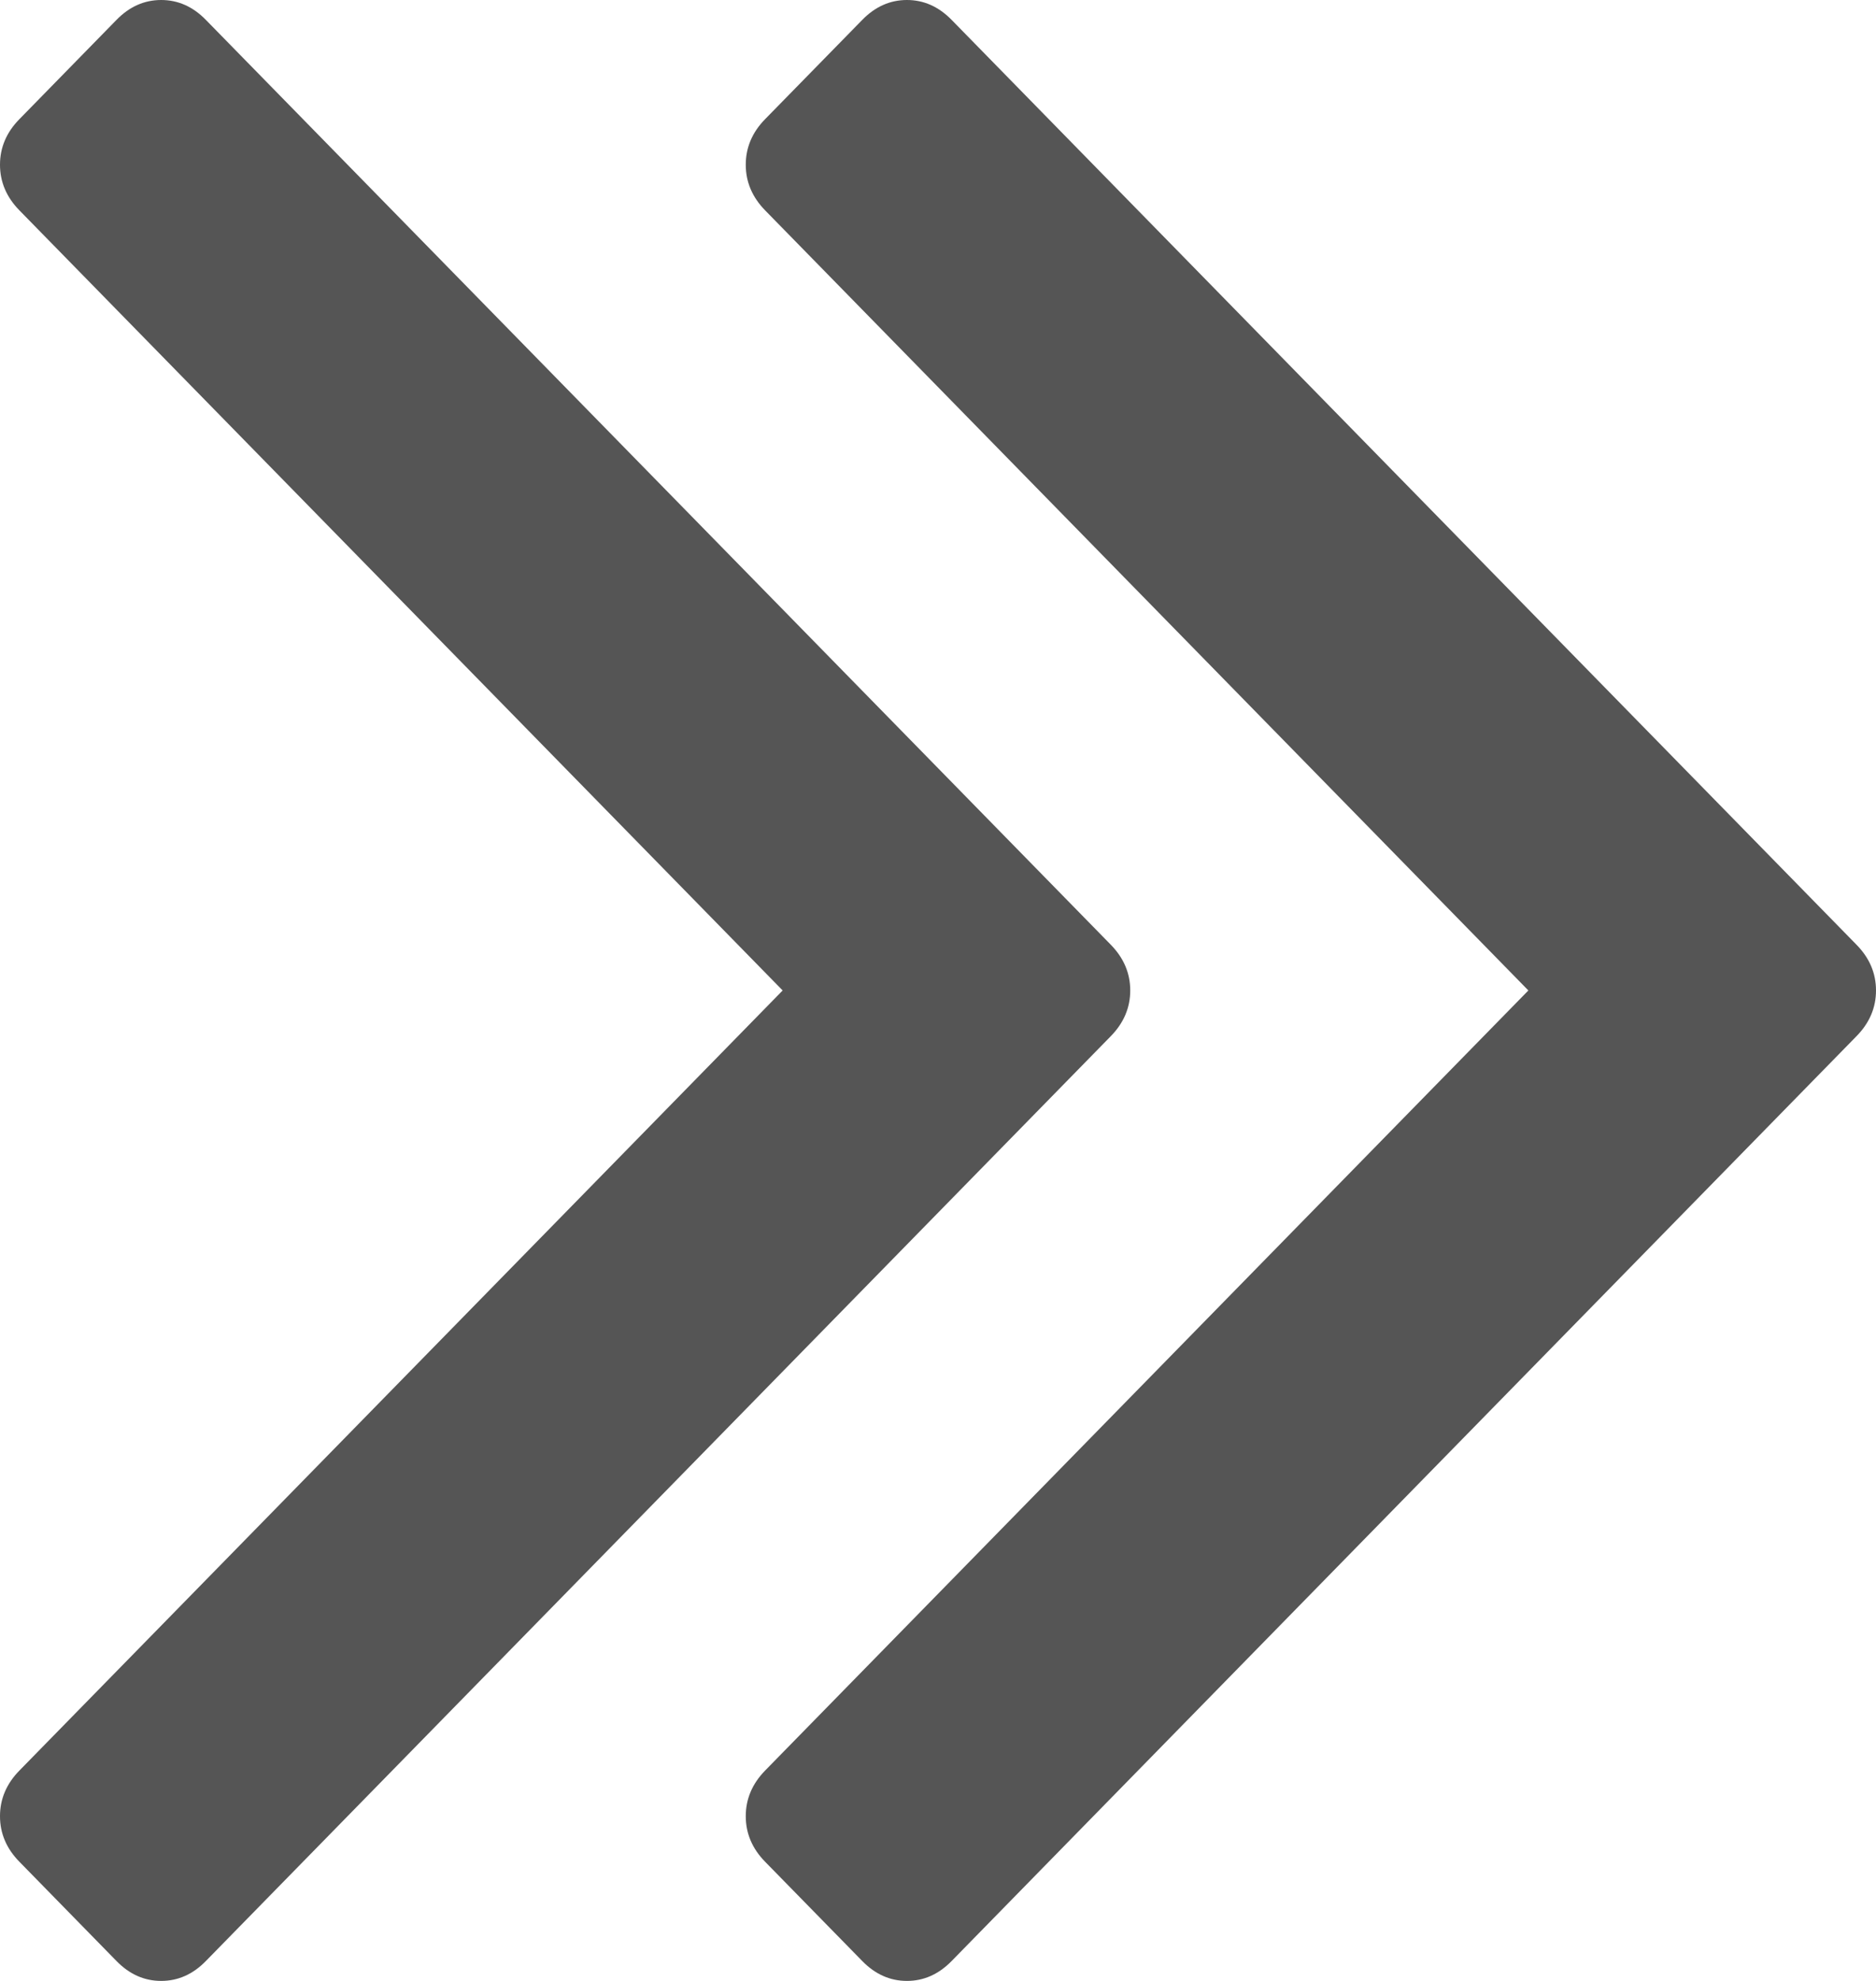 ﻿<?xml version="1.0" encoding="utf-8"?>
<svg version="1.1" xmlns:xlink="http://www.w3.org/1999/xlink" width="36px" height="38px" xmlns="http://www.w3.org/2000/svg">
  <g transform="matrix(1 0 0 1 -296 -1171 )">
    <path d="M 21.317 18.124  C 21.565 18.378  21.689 18.67  21.689 19  C 21.689 19.33  21.565 19.622  21.317 19.876  L 3.95 37.619  C 3.702 37.873  3.416 38  3.093 38  C 2.77 38  2.484 37.873  2.236 37.619  L 0.373 35.715  C 0.124 35.462  0 35.17  0 34.84  C 0 34.51  0.124 34.218  0.373 33.964  L 15.019 19  L 0.373 4.036  C 0.124 3.782  0 3.49  0 3.16  C 0 2.83  0.124 2.538  0.373 2.285  L 2.236 0.381  C 2.484 0.127  2.77 0  3.093 0  C 3.416 0  3.702 0.127  3.95 0.381  L 21.317 18.124  Z M 35.627 18.124  C 35.876 18.378  36 18.67  36 19  C 36 19.33  35.876 19.622  35.627 19.876  L 18.261 37.619  C 18.012 37.873  17.727 38  17.404 38  C 17.081 38  16.795 37.873  16.547 37.619  L 14.683 35.715  C 14.435 35.462  14.311 35.17  14.311 34.84  C 14.311 34.51  14.435 34.218  14.683 33.964  L 29.329 19  L 14.683 4.036  C 14.435 3.782  14.311 3.49  14.311 3.16  C 14.311 2.83  14.435 2.538  14.683 2.285  L 16.547 0.381  C 16.795 0.127  17.081 0  17.404 0  C 17.727 0  18.012 0.127  18.261 0.381  L 35.627 18.124  Z " fill-rule="nonzero" fill="#555555" stroke="none" transform="matrix(1 0 0 1 296 1171 )" />
  </g>
</svg>